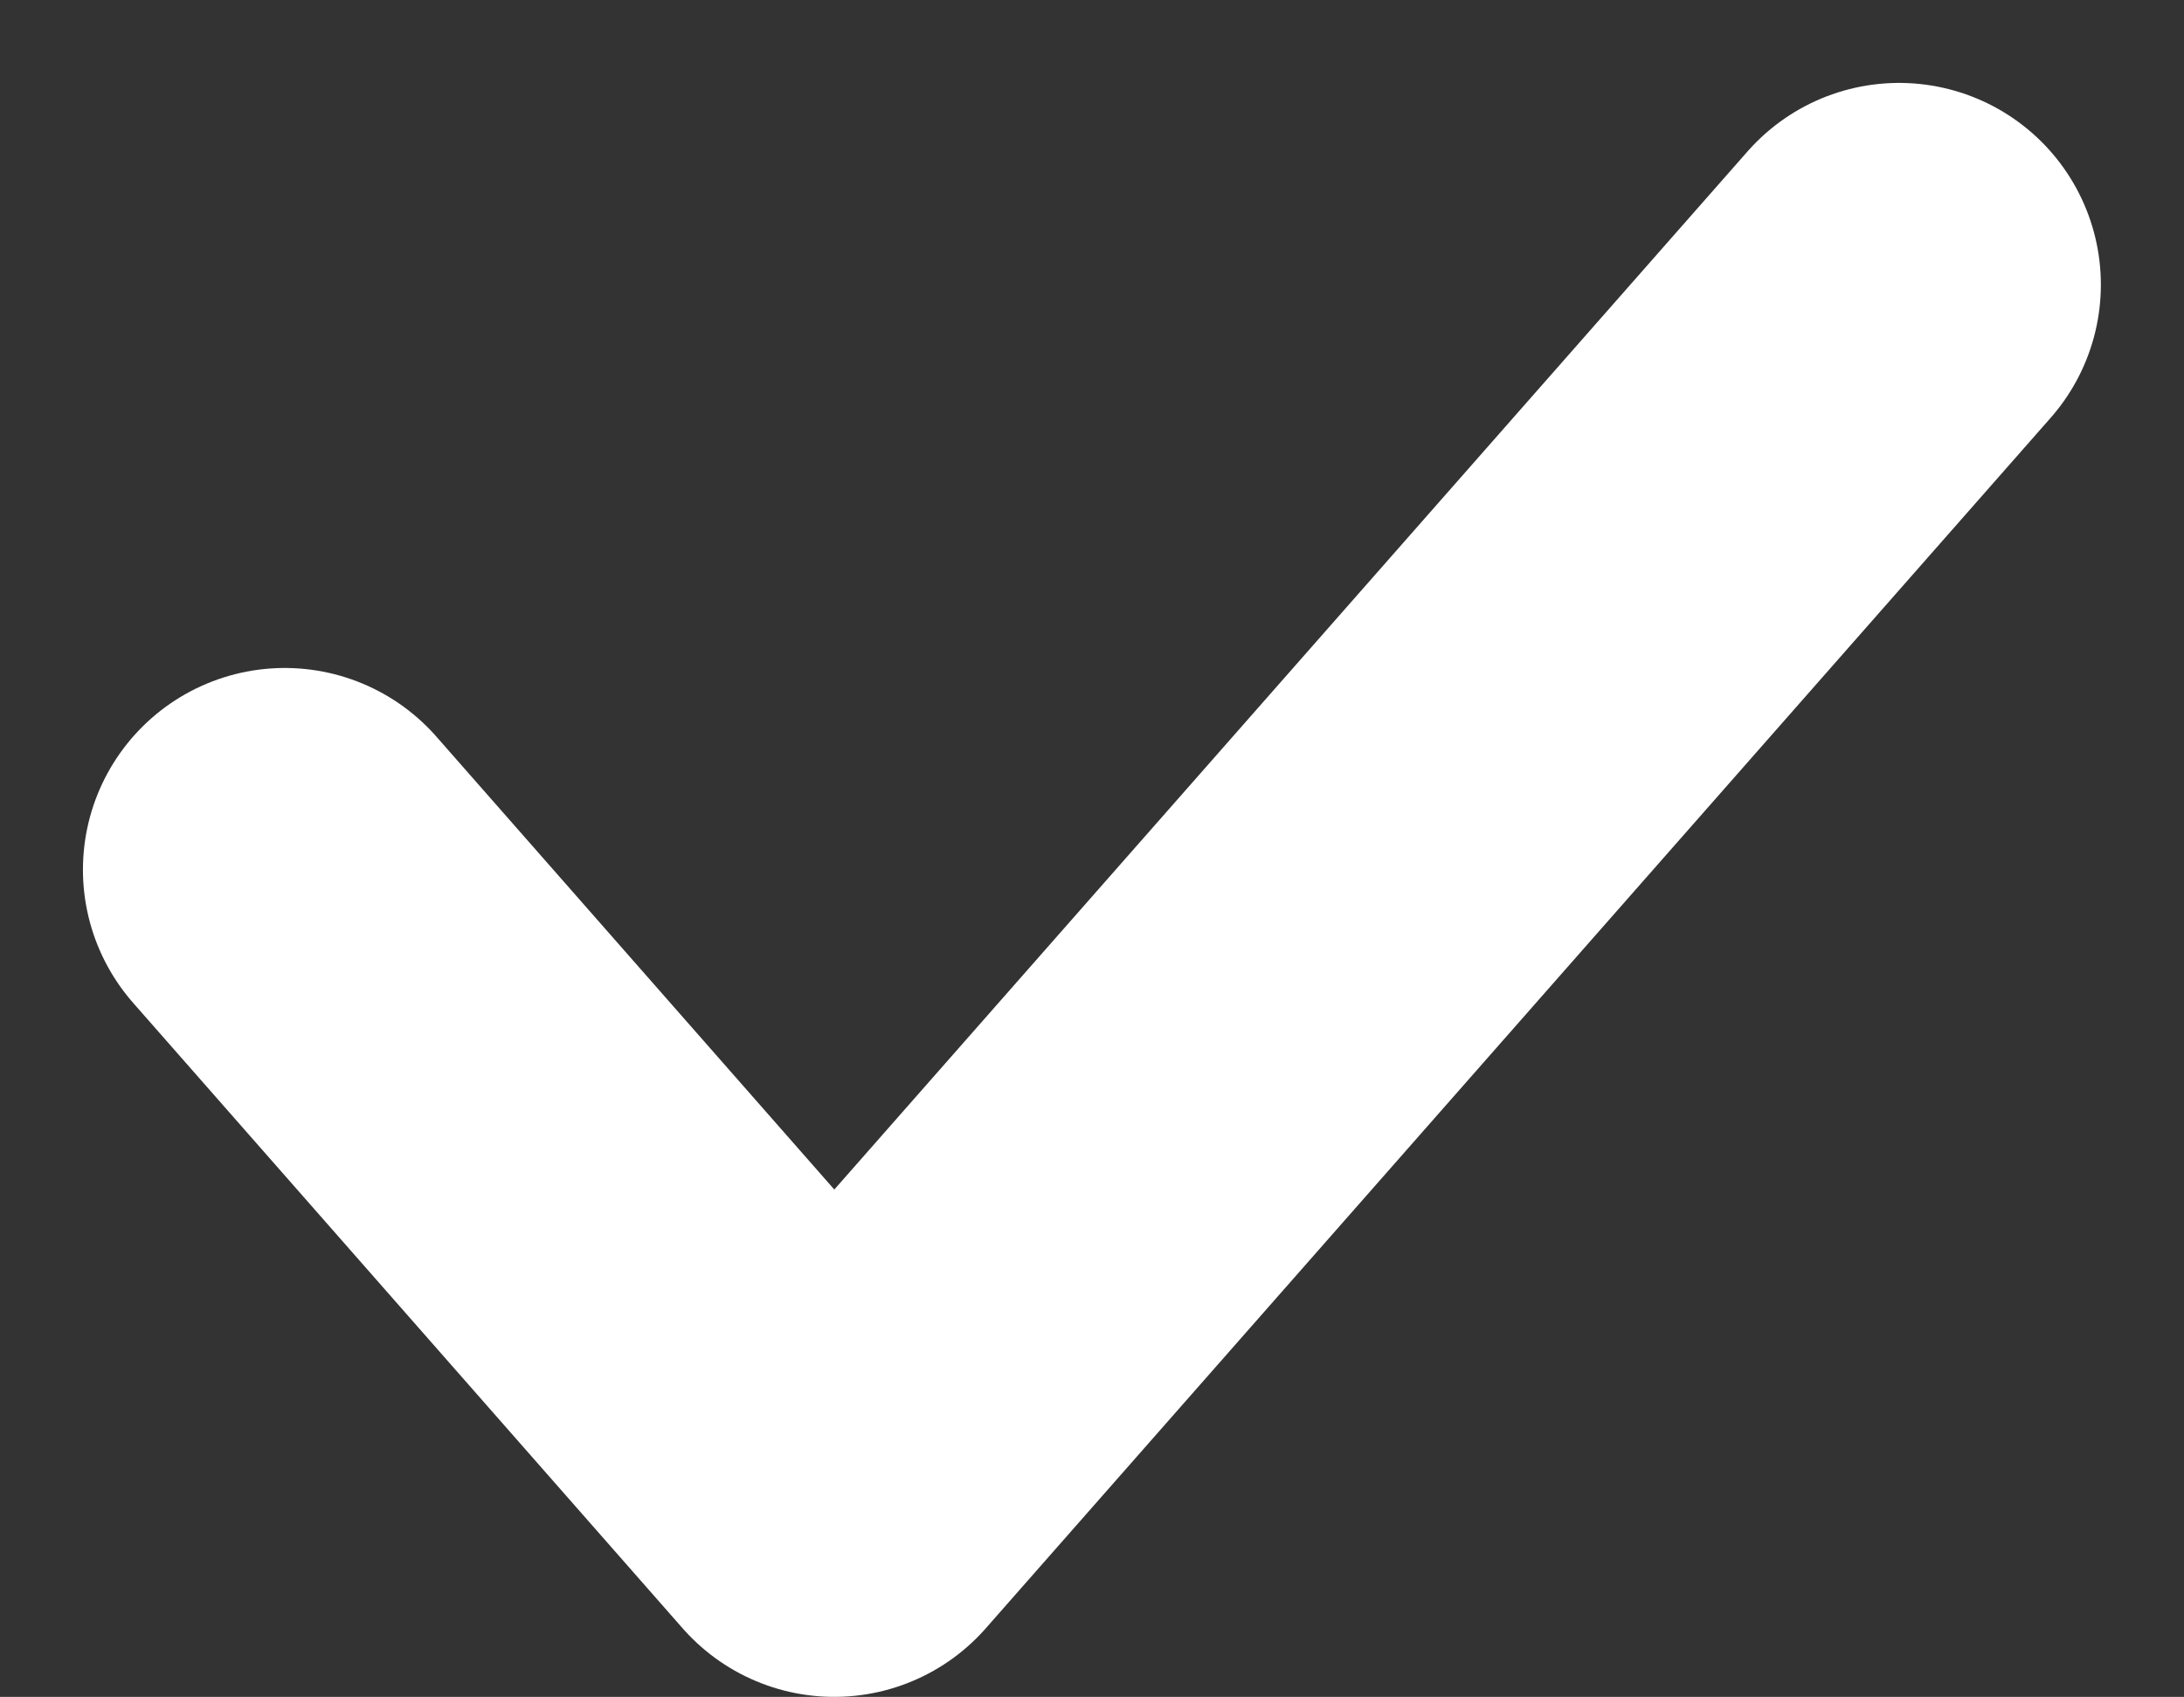 <svg xmlns="http://www.w3.org/2000/svg" width="10.823" height="8.411" viewBox="0 0 10.823 8.411">
  <rect x="0" y="0" width="10.823" height="8.411" fill="#333333" stroke="none"/>
  <path id="패스_4100" data-name="패스 4100" d="M-4059.412-2370.5l2.723,3.1,5.277-6" transform="translate(4060.823 2374.811)" fill="none" stroke="#fff" stroke-linecap="round" stroke-linejoin="round" stroke-width="2"/>
</svg>
